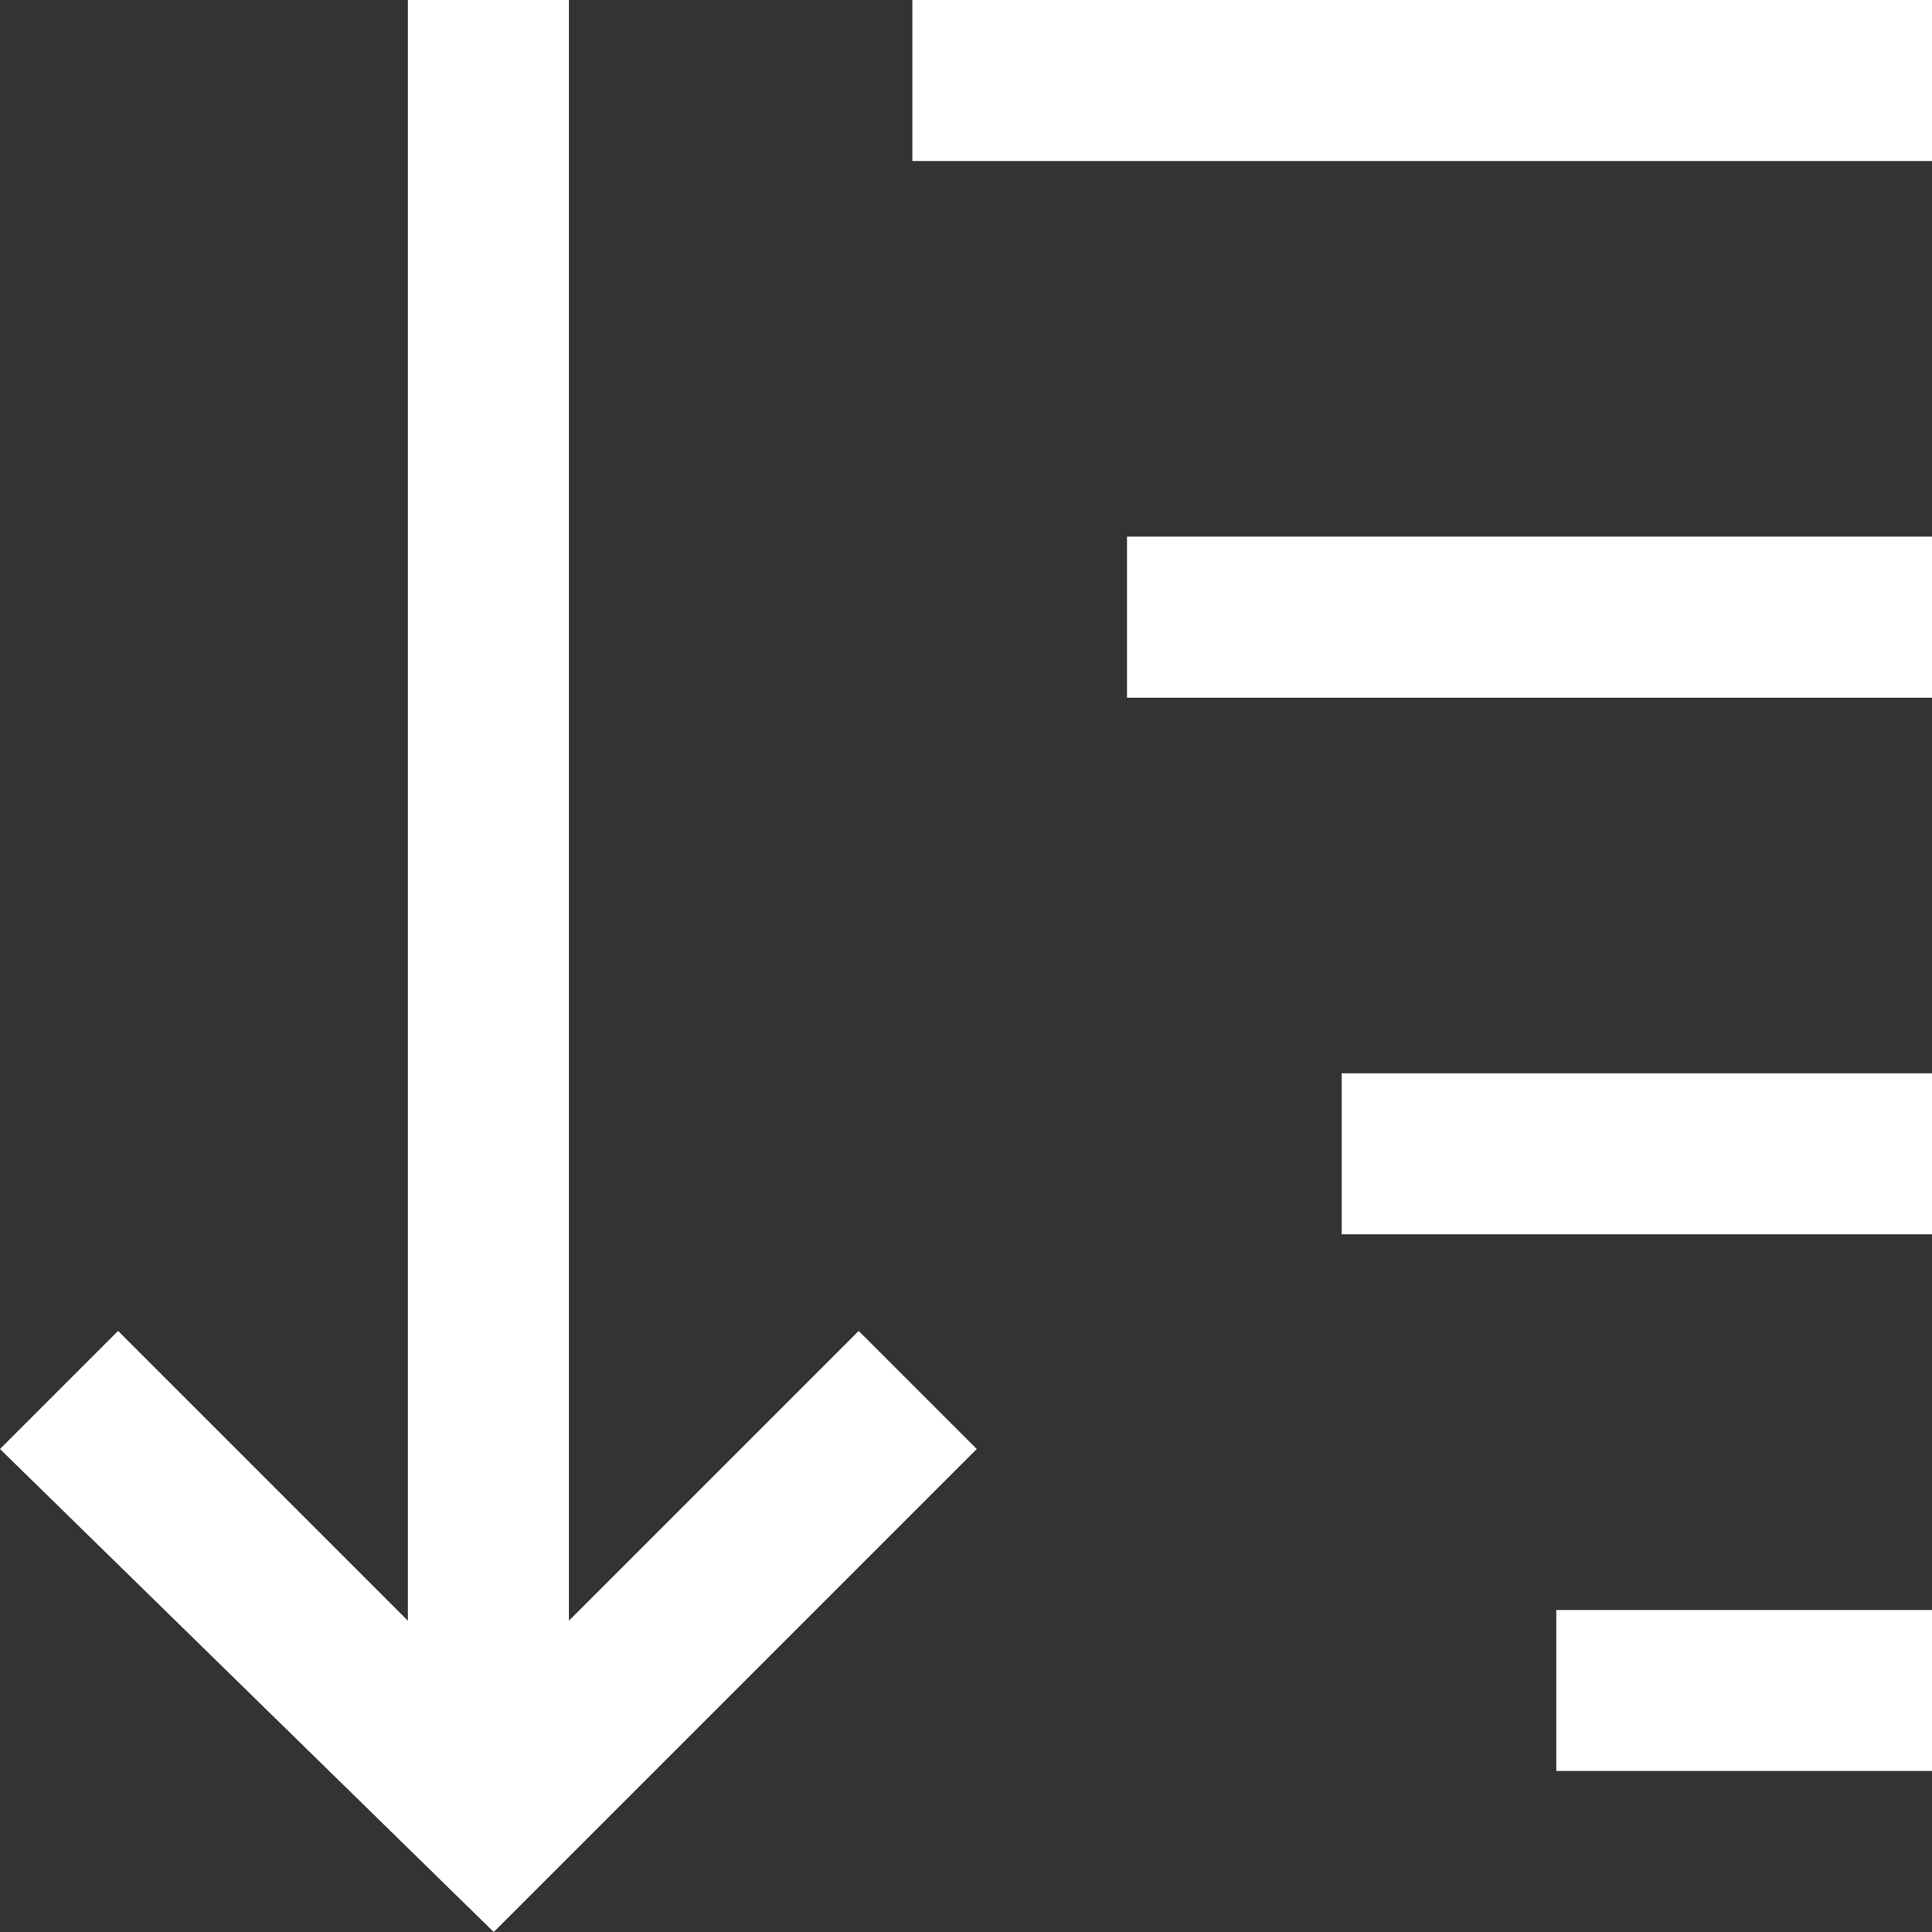 <svg xmlns="http://www.w3.org/2000/svg" xmlns:xlink="http://www.w3.org/1999/xlink" width="18" height="18" viewBox="0 0 18 18">
  <rect x="0" y="0" width="18" height="18" fill="#333333" stroke="none"/>
  <defs>
    <clipPath id="clip-path">
      <rect width="18" height="18" fill="none"/>
    </clipPath>
  </defs>
  <g id="Sorting_mobile" data-name="Sorting (mobile" clip-path="url(#clip-path)">
    <path id="Path_834" data-name="Path 834" d="M-5.9-7.6-7-6.5-2.4-2,2.1-6.5,1-7.6-1.7-4.9V-20H-3.2V-4.9Z" transform="translate(7 20)" fill="#fff"/>
    <rect id="Rectangle_3408" data-name="Rectangle 3408" width="9.5" height="1.5" transform="translate(8.5)" fill="#fff"/>
    <rect id="Rectangle_3409" data-name="Rectangle 3409" width="7.5" height="1.5" transform="translate(10.5 5)" fill="#fff"/>
    <rect id="Rectangle_3410" data-name="Rectangle 3410" width="5.5" height="1.5" transform="translate(12.5 10)" fill="#fff"/>
    <rect id="Rectangle_3411" data-name="Rectangle 3411" width="3.5" height="1.5" transform="translate(14.5 15)" fill="#fff"/>
  </g>
</svg>
